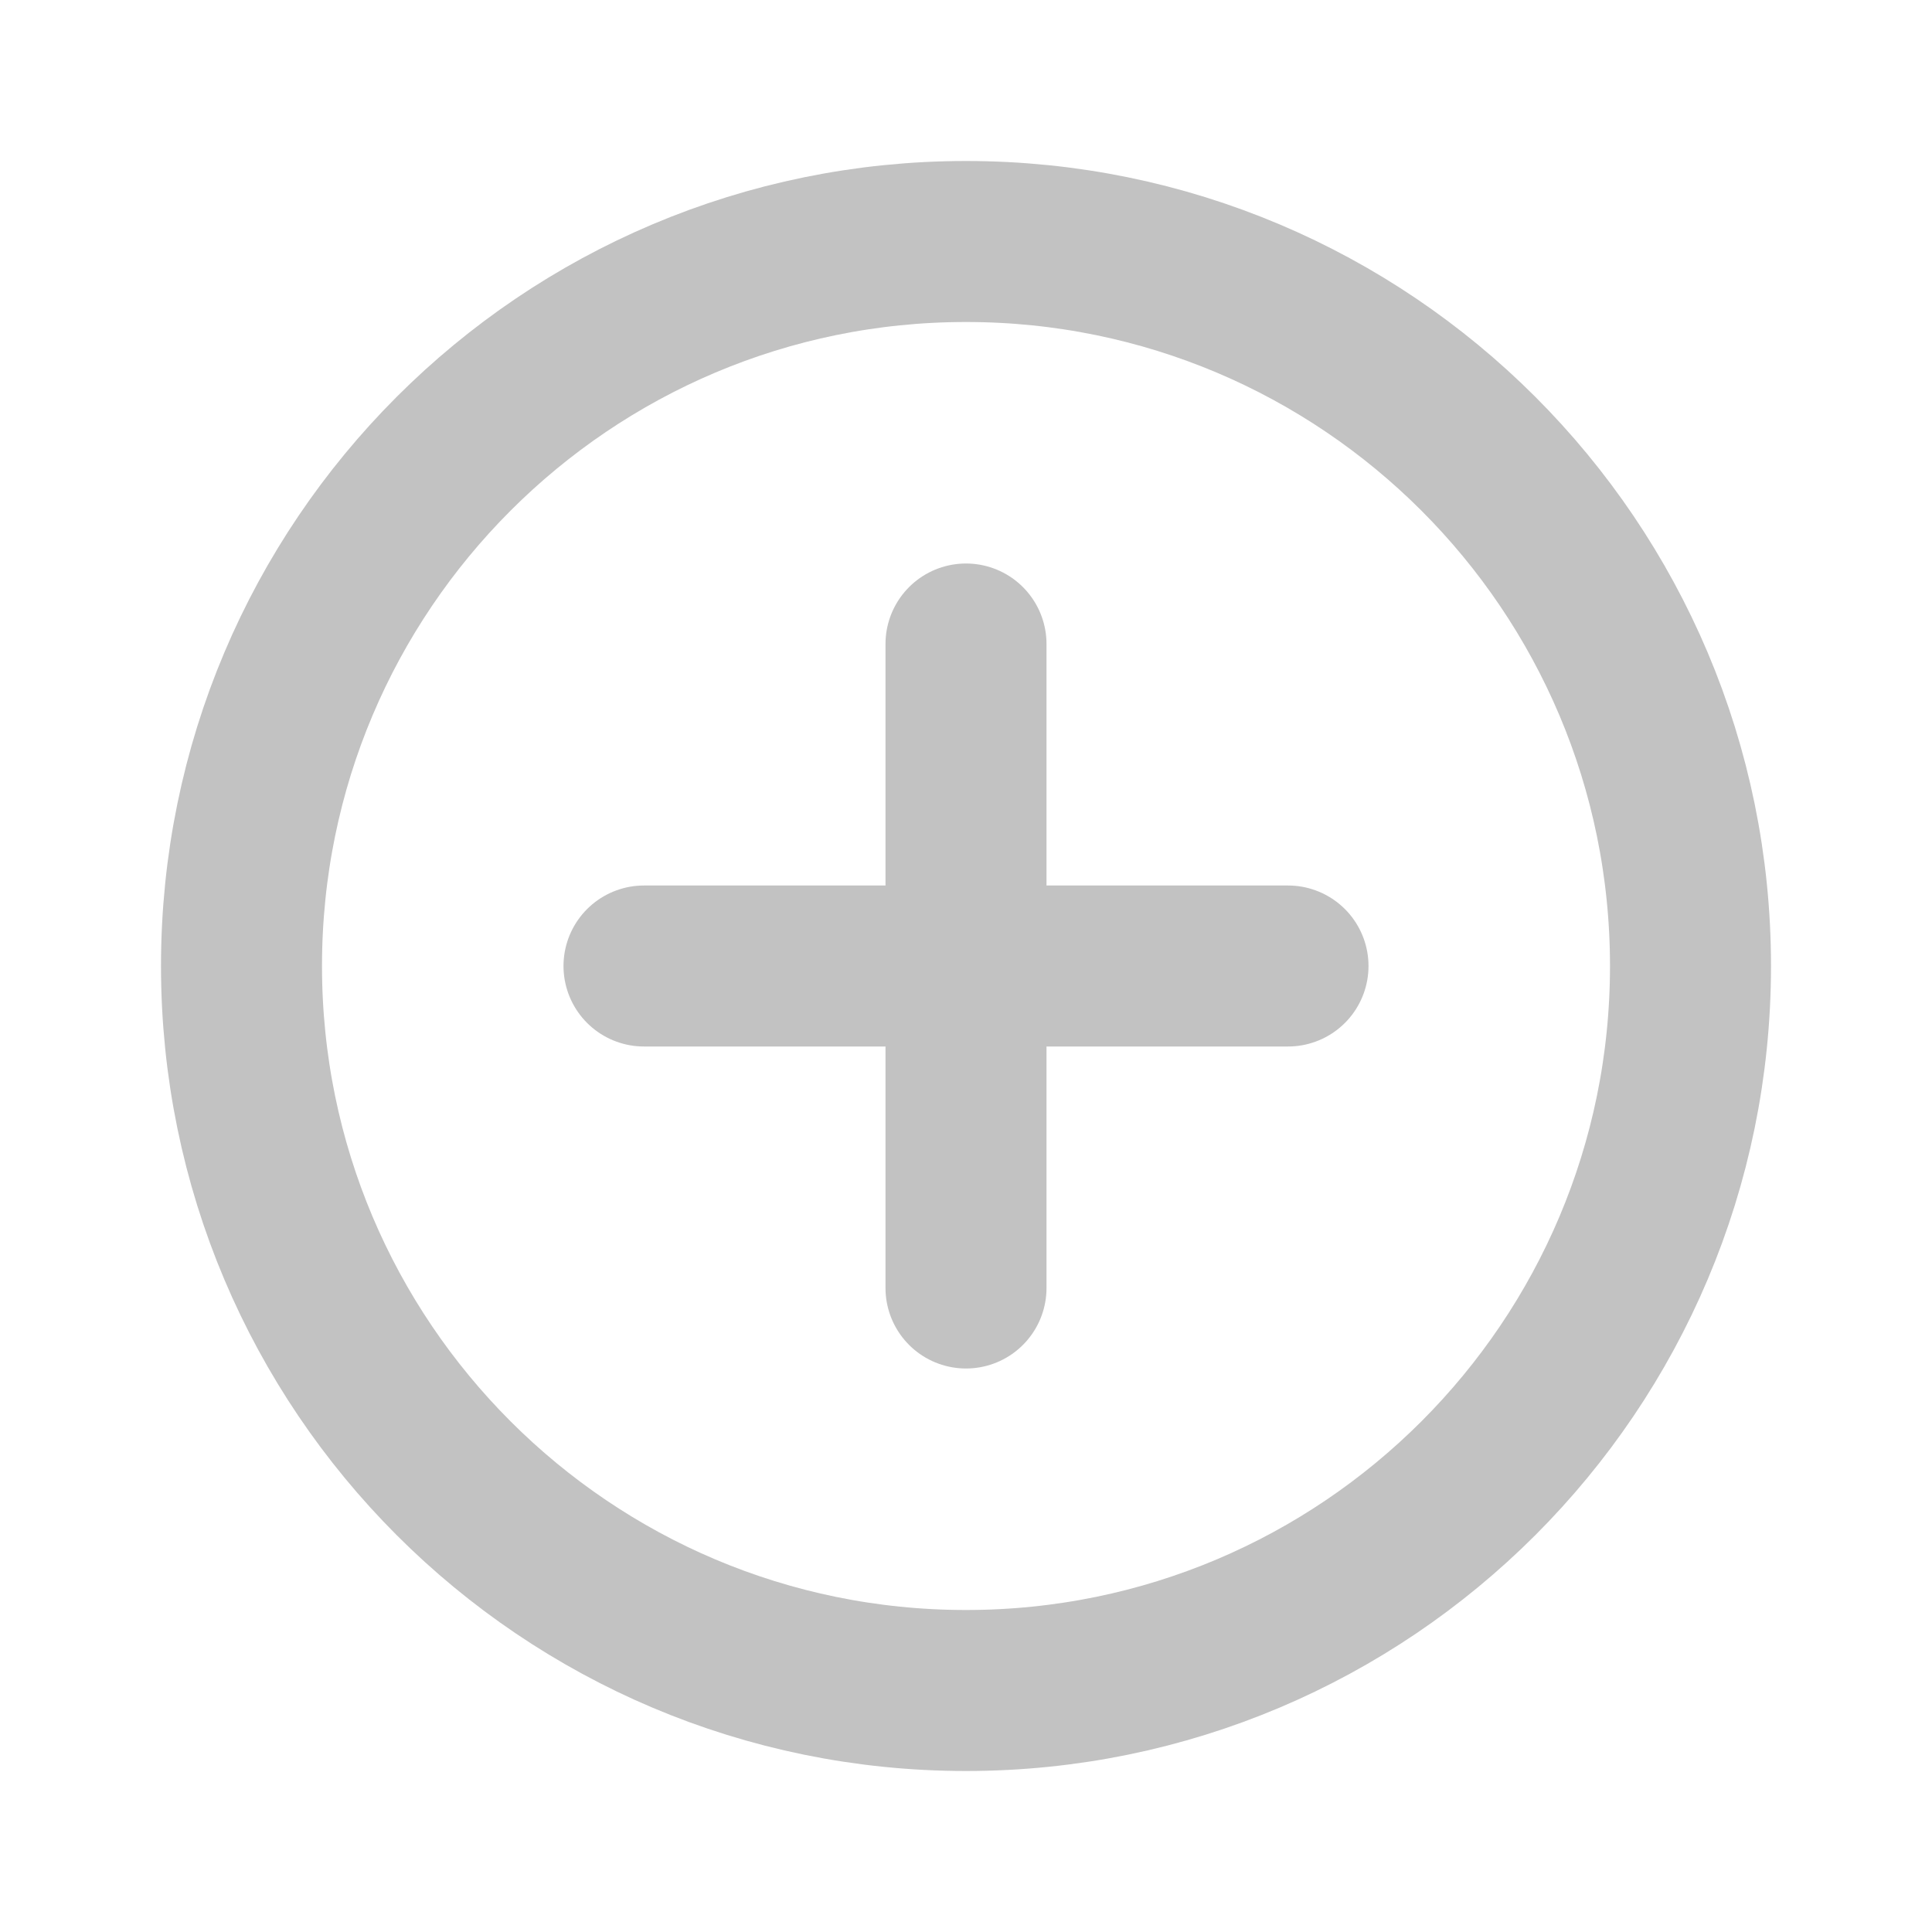 <svg width="24" height="24" viewBox="0 0 24 24" fill="none" xmlns="http://www.w3.org/2000/svg">
<path d="M12 8V16" stroke="#C2C2C2" stroke-width="2" stroke-miterlimit="10" stroke-linecap="round" stroke-linejoin="round"/>
<path d="M16 12H8" stroke="#C2C2C2" stroke-width="2" stroke-miterlimit="10" stroke-linecap="round" stroke-linejoin="round"/>
<path d="M12 21C16.971 21 21 16.971 21 12C21 7.029 16.971 3 12 3C7.029 3 3 7.029 3 12C3 16.971 7.029 21 12 21Z" stroke="#C2C2C2" stroke-width="2" stroke-miterlimit="10" stroke-linecap="round" stroke-linejoin="round"/>
</svg>
